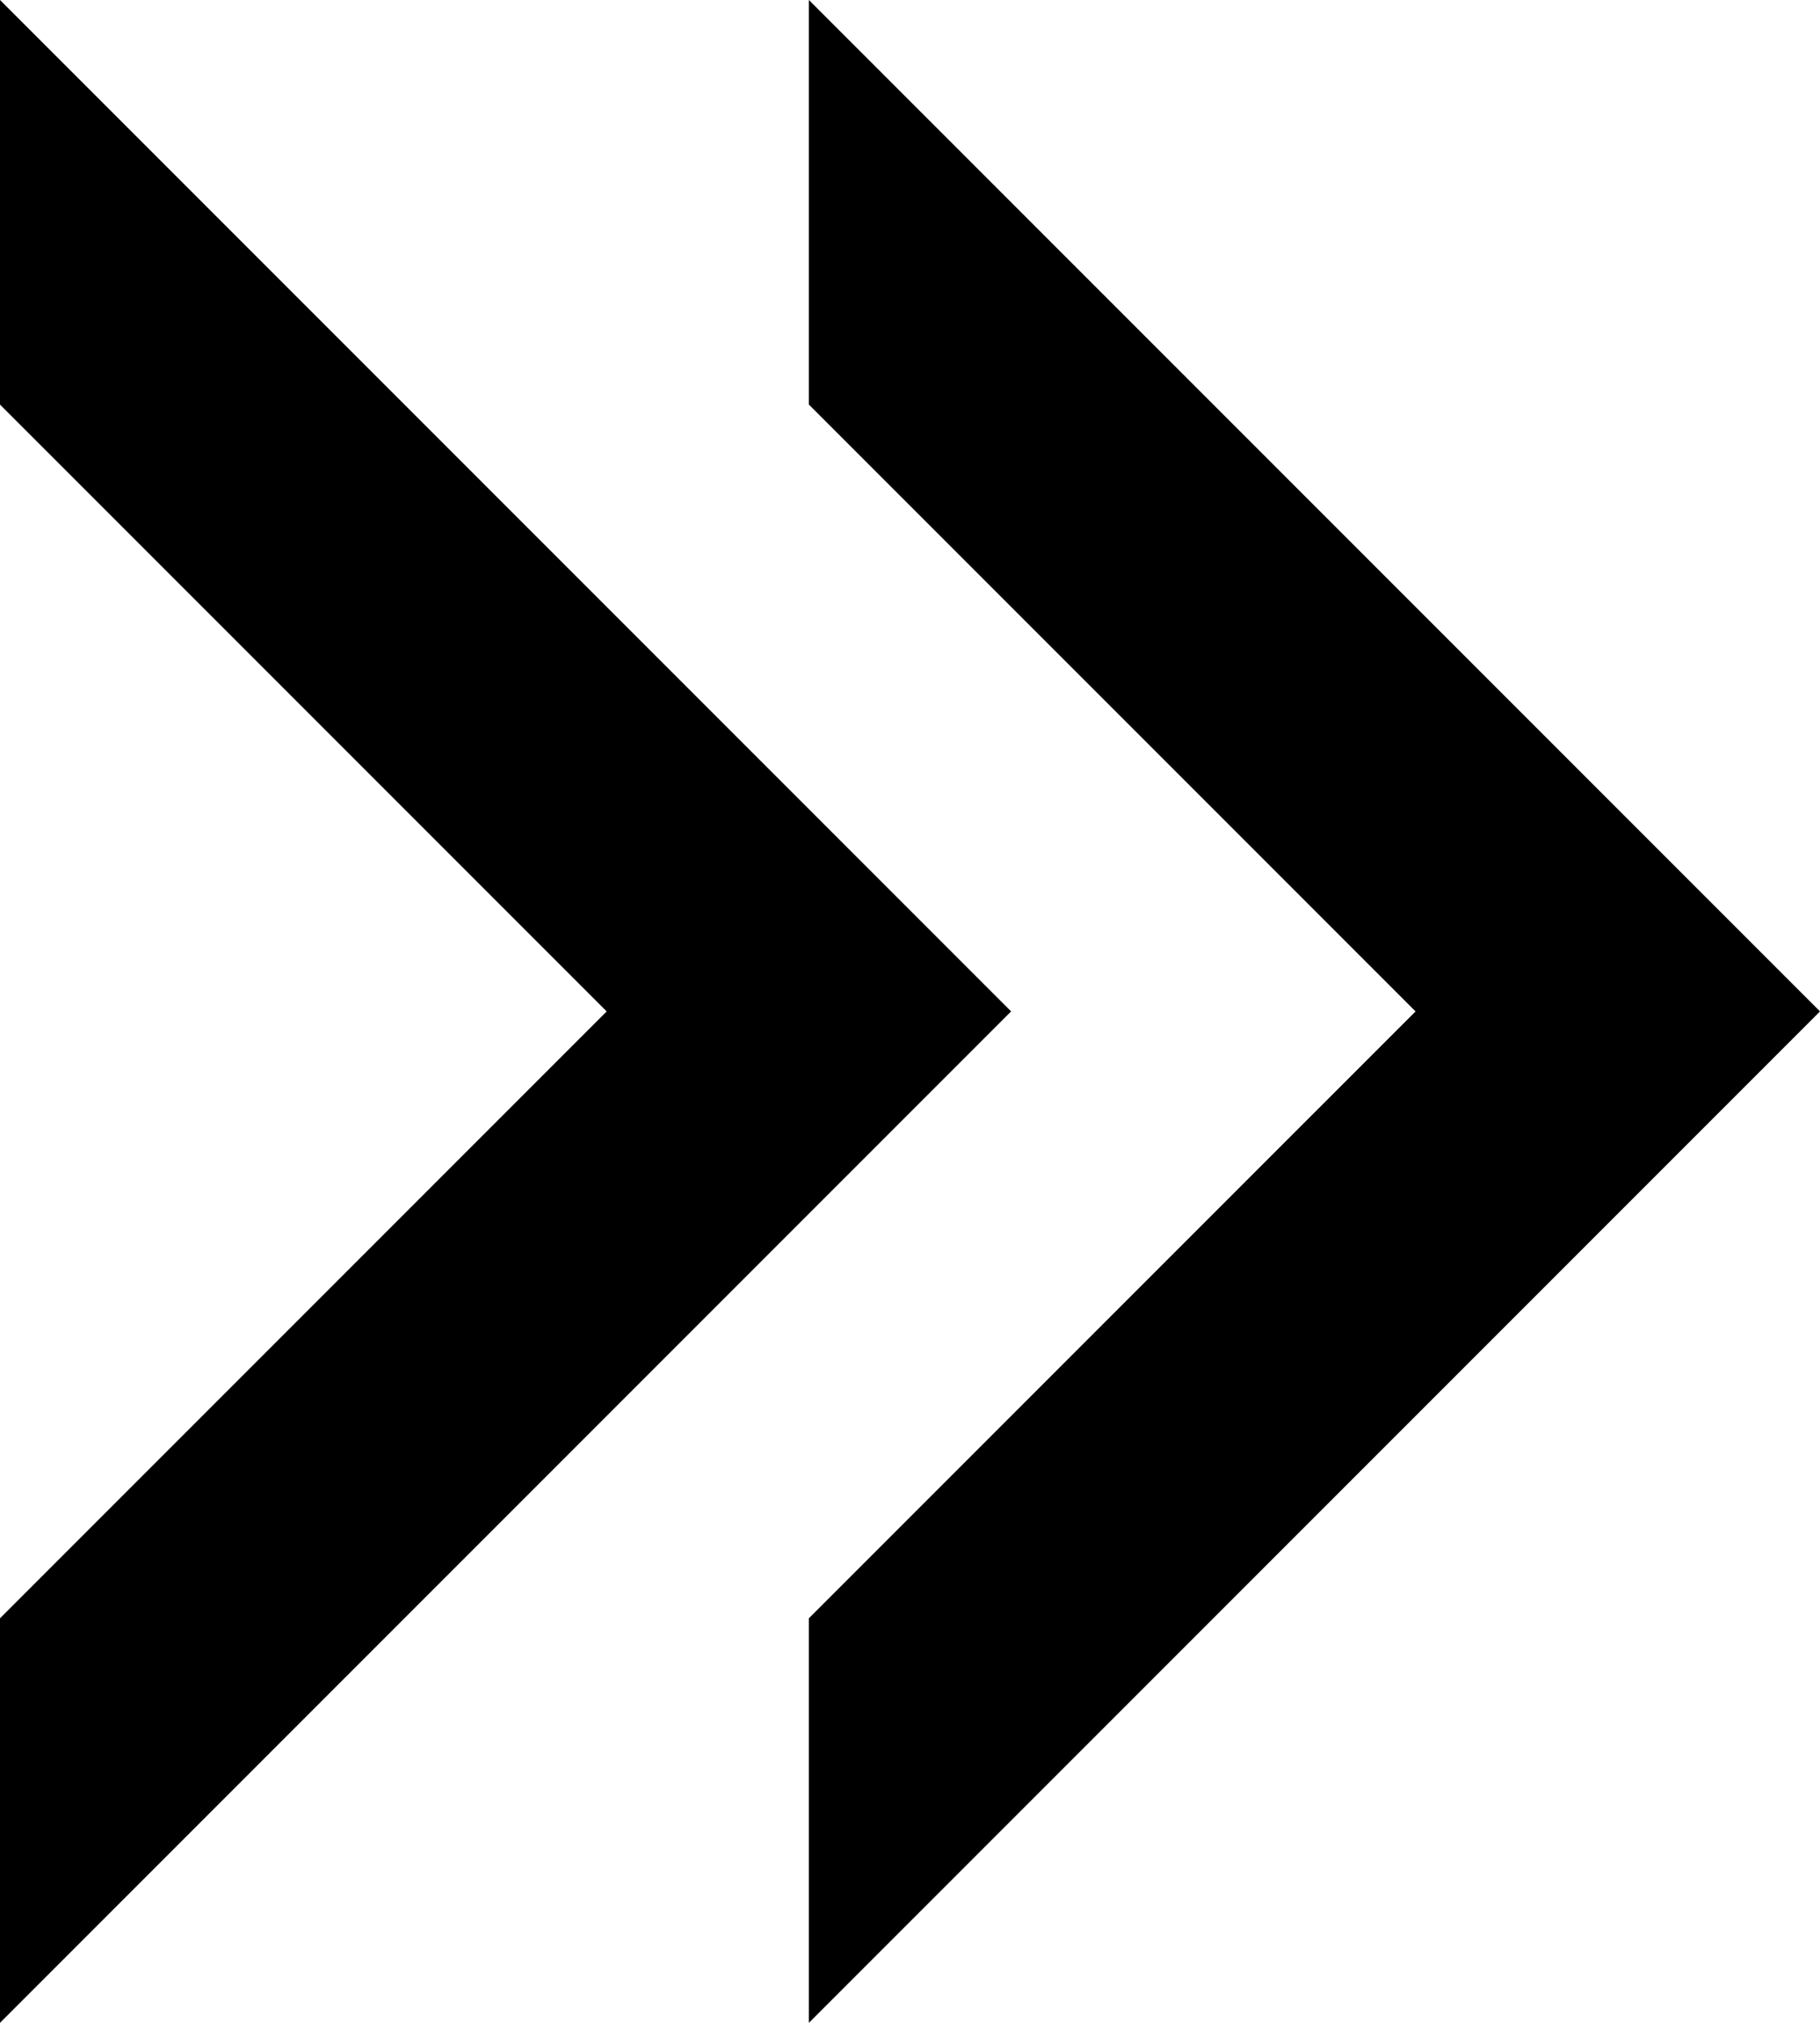 <?xml version="1.0" standalone="no"?><!-- Generator: Gravit.io --><svg xmlns="http://www.w3.org/2000/svg" xmlns:xlink="http://www.w3.org/1999/xlink" style="isolation:isolate" viewBox="342 359 9 10" width="9" height="10"><g><path d=" M 342 369 L 347 364 L 342 359 L 342 361 L 345 364 L 342 367 L 342 369 Z " fill="rgb(0,0,0)"/><path d=" M 346 369 L 351 364 L 346 359 L 346 361 L 349 364 L 346 367 L 346 369 Z " fill="rgb(0,0,0)"/></g></svg>